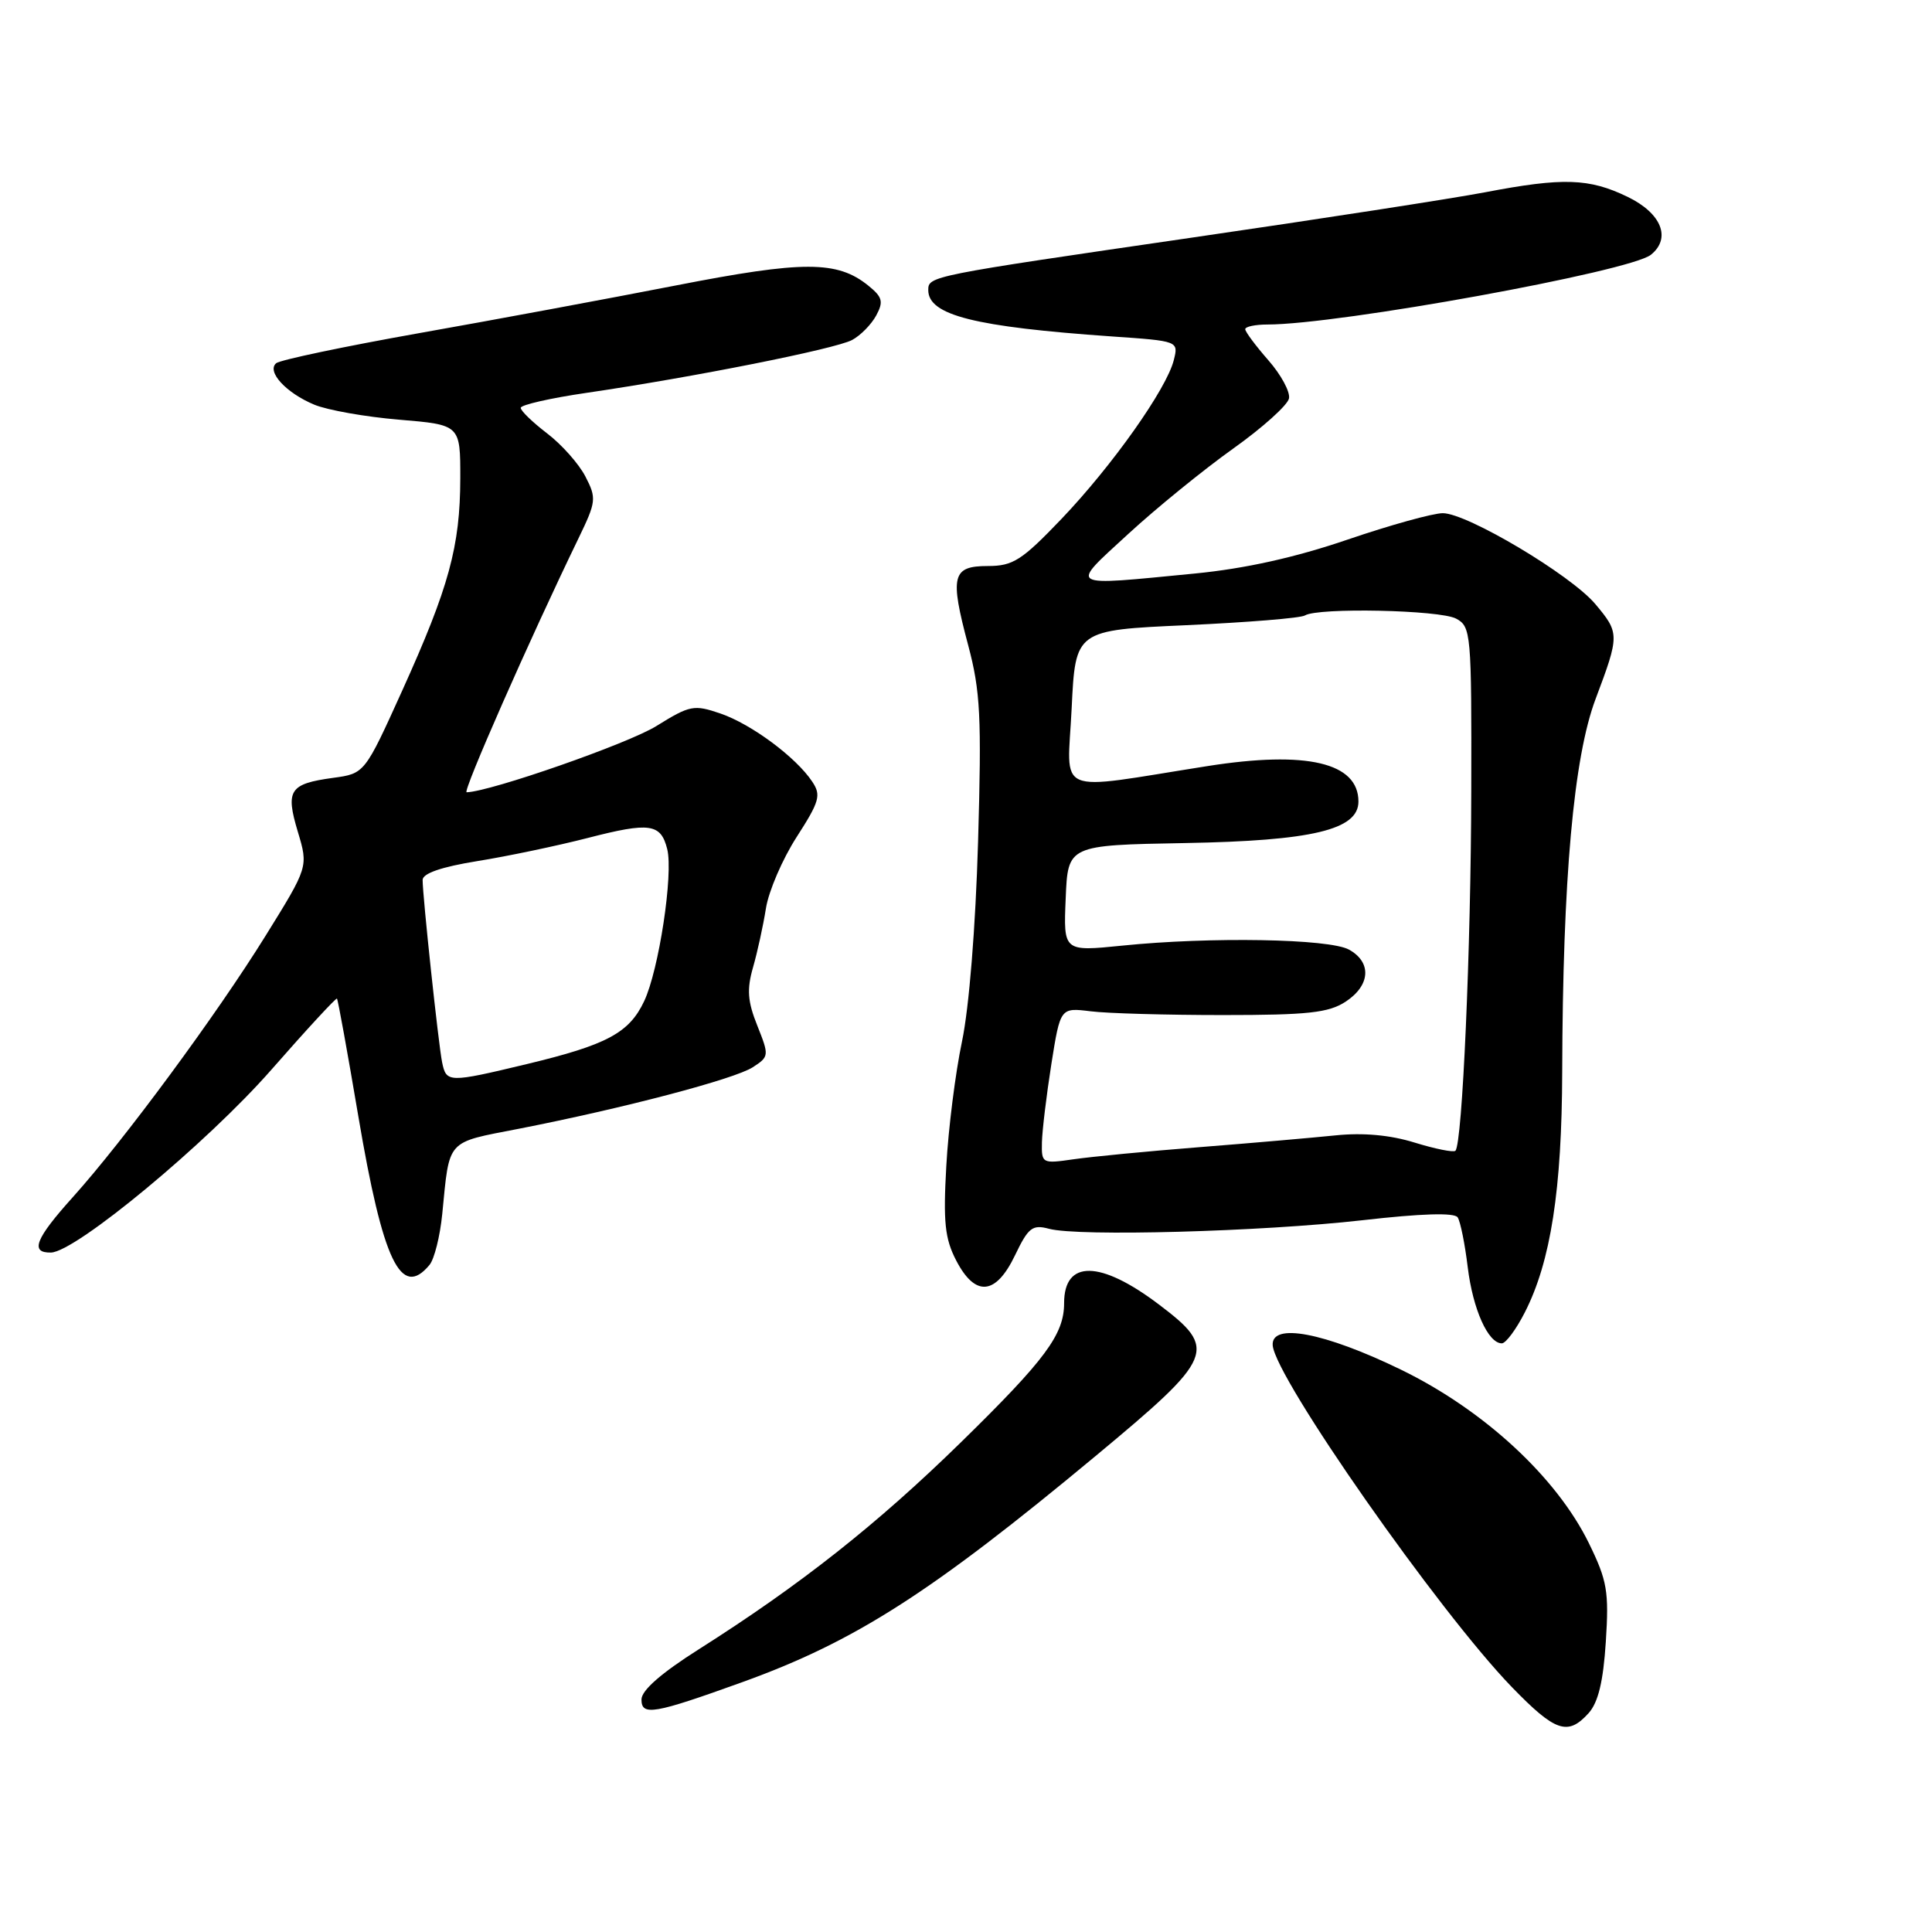 <?xml version="1.0" encoding="UTF-8" standalone="no"?>
<!DOCTYPE svg PUBLIC "-//W3C//DTD SVG 1.1//EN" "http://www.w3.org/Graphics/SVG/1.1/DTD/svg11.dtd" >
<svg xmlns="http://www.w3.org/2000/svg" xmlns:xlink="http://www.w3.org/1999/xlink" version="1.1" viewBox="0 0 256 256">
 <g >
 <path fill="currentColor"
d=" M 210.49 227.01 C 211.77 225.59 212.44 222.83 212.78 217.53 C 213.21 210.87 212.96 209.44 210.54 204.49 C 206.25 195.73 196.62 186.83 185.62 181.48 C 175.47 176.55 168.40 175.21 168.64 178.27 C 168.99 182.60 190.65 213.55 200.33 223.55 C 206.08 229.48 207.74 230.05 210.49 227.01 Z  M 98.37 222.89 C 113.28 217.51 123.35 211.07 145.17 192.93 C 160.98 179.79 161.40 178.78 153.56 172.85 C 145.79 166.97 141.00 166.91 141.00 172.67 C 141.00 176.82 138.54 180.14 127.34 191.10 C 116.23 201.97 106.04 210.02 92.61 218.53 C 87.62 221.69 85.00 223.98 85.00 225.19 C 85.00 227.40 86.61 227.13 98.37 222.89 Z  M 202.05 173.89 C 205.48 167.18 206.96 157.63 207.00 142.00 C 207.07 116.43 208.51 100.34 211.43 92.60 C 214.61 84.15 214.61 83.87 211.37 80.02 C 208.12 76.17 194.40 68.00 191.18 68.00 C 189.88 68.00 184.18 69.58 178.53 71.51 C 171.62 73.87 165.00 75.34 158.37 75.99 C 141.16 77.66 141.67 77.96 149.50 70.75 C 153.24 67.31 159.49 62.23 163.39 59.45 C 167.30 56.67 170.63 53.67 170.80 52.79 C 170.97 51.91 169.73 49.63 168.05 47.72 C 166.37 45.80 165.00 43.96 165.00 43.62 C 165.00 43.28 166.33 43.00 167.95 43.00 C 177.39 43.00 215.98 35.98 218.75 33.76 C 221.48 31.57 220.16 28.26 215.68 26.09 C 210.57 23.61 207.11 23.50 196.77 25.48 C 192.52 26.29 174.97 29.01 157.77 31.51 C 123.17 36.55 123.00 36.59 123.00 38.44 C 123.00 41.77 129.14 43.31 147.33 44.58 C 156.17 45.19 156.17 45.19 155.53 47.73 C 154.57 51.55 147.37 61.72 140.66 68.75 C 135.40 74.25 134.23 75.00 130.91 75.00 C 126.15 75.00 125.83 76.29 128.29 85.50 C 129.91 91.59 130.08 94.96 129.60 111.50 C 129.27 122.85 128.41 133.52 127.47 138.00 C 126.60 142.12 125.66 149.55 125.39 154.50 C 124.97 161.91 125.20 164.12 126.69 167.00 C 129.22 171.89 131.95 171.65 134.50 166.32 C 136.26 162.65 136.80 162.23 139.00 162.82 C 142.87 163.87 167.16 163.20 180.50 161.69 C 188.37 160.79 192.73 160.66 193.15 161.31 C 193.51 161.86 194.11 164.83 194.48 167.90 C 195.16 173.48 197.18 178.00 199.00 178.00 C 199.53 178.00 200.90 176.15 202.05 173.89 Z  M 56.91 167.61 C 57.55 166.84 58.31 163.80 58.60 160.86 C 59.59 150.84 59.03 151.46 68.73 149.57 C 82.63 146.85 97.30 142.99 99.74 141.42 C 101.92 140.01 101.93 139.88 100.35 135.91 C 99.06 132.70 98.94 131.10 99.78 128.18 C 100.36 126.16 101.13 122.64 101.49 120.36 C 101.85 118.08 103.68 113.83 105.56 110.91 C 108.59 106.20 108.83 105.37 107.63 103.58 C 105.50 100.36 99.58 95.96 95.48 94.55 C 91.94 93.34 91.43 93.44 86.98 96.20 C 83.24 98.53 64.99 104.90 61.83 104.98 C 61.24 105.00 70.14 84.78 76.65 71.34 C 79.01 66.46 79.06 66.02 77.57 63.14 C 76.71 61.47 74.43 58.90 72.50 57.43 C 70.58 55.96 69.00 54.44 69.00 54.04 C 69.00 53.65 72.94 52.75 77.75 52.05 C 91.77 50.00 110.69 46.24 112.91 45.05 C 114.03 44.45 115.47 42.98 116.11 41.79 C 117.09 39.97 116.93 39.36 115.06 37.85 C 110.95 34.52 106.46 34.52 89.53 37.83 C 80.71 39.55 65.40 42.40 55.50 44.15 C 45.60 45.91 37.09 47.70 36.59 48.13 C 35.31 49.24 37.90 52.06 41.64 53.62 C 43.37 54.34 48.43 55.24 52.89 55.61 C 61.00 56.29 61.00 56.29 60.99 63.39 C 60.97 72.40 59.50 77.79 53.30 91.50 C 48.32 102.50 48.32 102.50 44.14 103.07 C 38.36 103.86 37.81 104.70 39.46 110.20 C 40.86 114.86 40.86 114.86 35.18 124.01 C 28.69 134.47 16.44 151.08 9.63 158.65 C 4.68 164.15 3.95 166.02 6.75 165.97 C 10.03 165.90 27.42 151.48 35.96 141.74 C 40.61 136.43 44.53 132.19 44.65 132.32 C 44.78 132.45 46.05 139.46 47.48 147.91 C 50.74 167.16 53.13 172.16 56.91 167.61 Z  M 138.06 151.36 C 138.10 149.79 138.66 145.13 139.31 141.00 C 140.50 133.51 140.50 133.51 144.50 134.00 C 146.70 134.28 154.60 134.50 162.05 134.50 C 173.33 134.50 176.04 134.20 178.30 132.73 C 181.59 130.57 181.79 127.51 178.75 125.83 C 176.14 124.38 160.36 124.11 148.71 125.30 C 140.91 126.09 140.91 126.09 141.21 119.04 C 141.50 111.99 141.50 111.99 157.00 111.71 C 173.89 111.41 180.00 109.95 180.00 106.21 C 180.00 101.05 173.15 99.44 160.00 101.51 C 139.38 104.76 141.43 105.63 142.00 93.86 C 142.50 83.50 142.50 83.50 157.20 82.84 C 165.29 82.47 172.36 81.90 172.91 81.55 C 174.65 80.48 190.79 80.82 192.94 81.97 C 194.92 83.03 195.00 83.87 194.95 104.79 C 194.91 125.69 193.77 151.57 192.85 152.48 C 192.61 152.73 190.18 152.24 187.45 151.40 C 184.20 150.39 180.61 150.07 177.00 150.44 C 173.97 150.75 165.88 151.46 159.00 152.00 C 152.12 152.54 144.59 153.27 142.25 153.61 C 138.09 154.21 138.00 154.17 138.06 151.36 Z  M 58.58 140.75 C 58.09 138.31 56.00 118.77 56.00 116.60 C 56.00 115.73 58.48 114.87 63.25 114.10 C 67.24 113.46 73.81 112.08 77.86 111.04 C 86.11 108.91 87.56 109.12 88.41 112.51 C 89.24 115.81 87.30 128.56 85.35 132.67 C 83.36 136.88 80.41 138.45 69.79 141.00 C 59.40 143.49 59.14 143.48 58.58 140.75 Z "/>
</g>
</svg>
